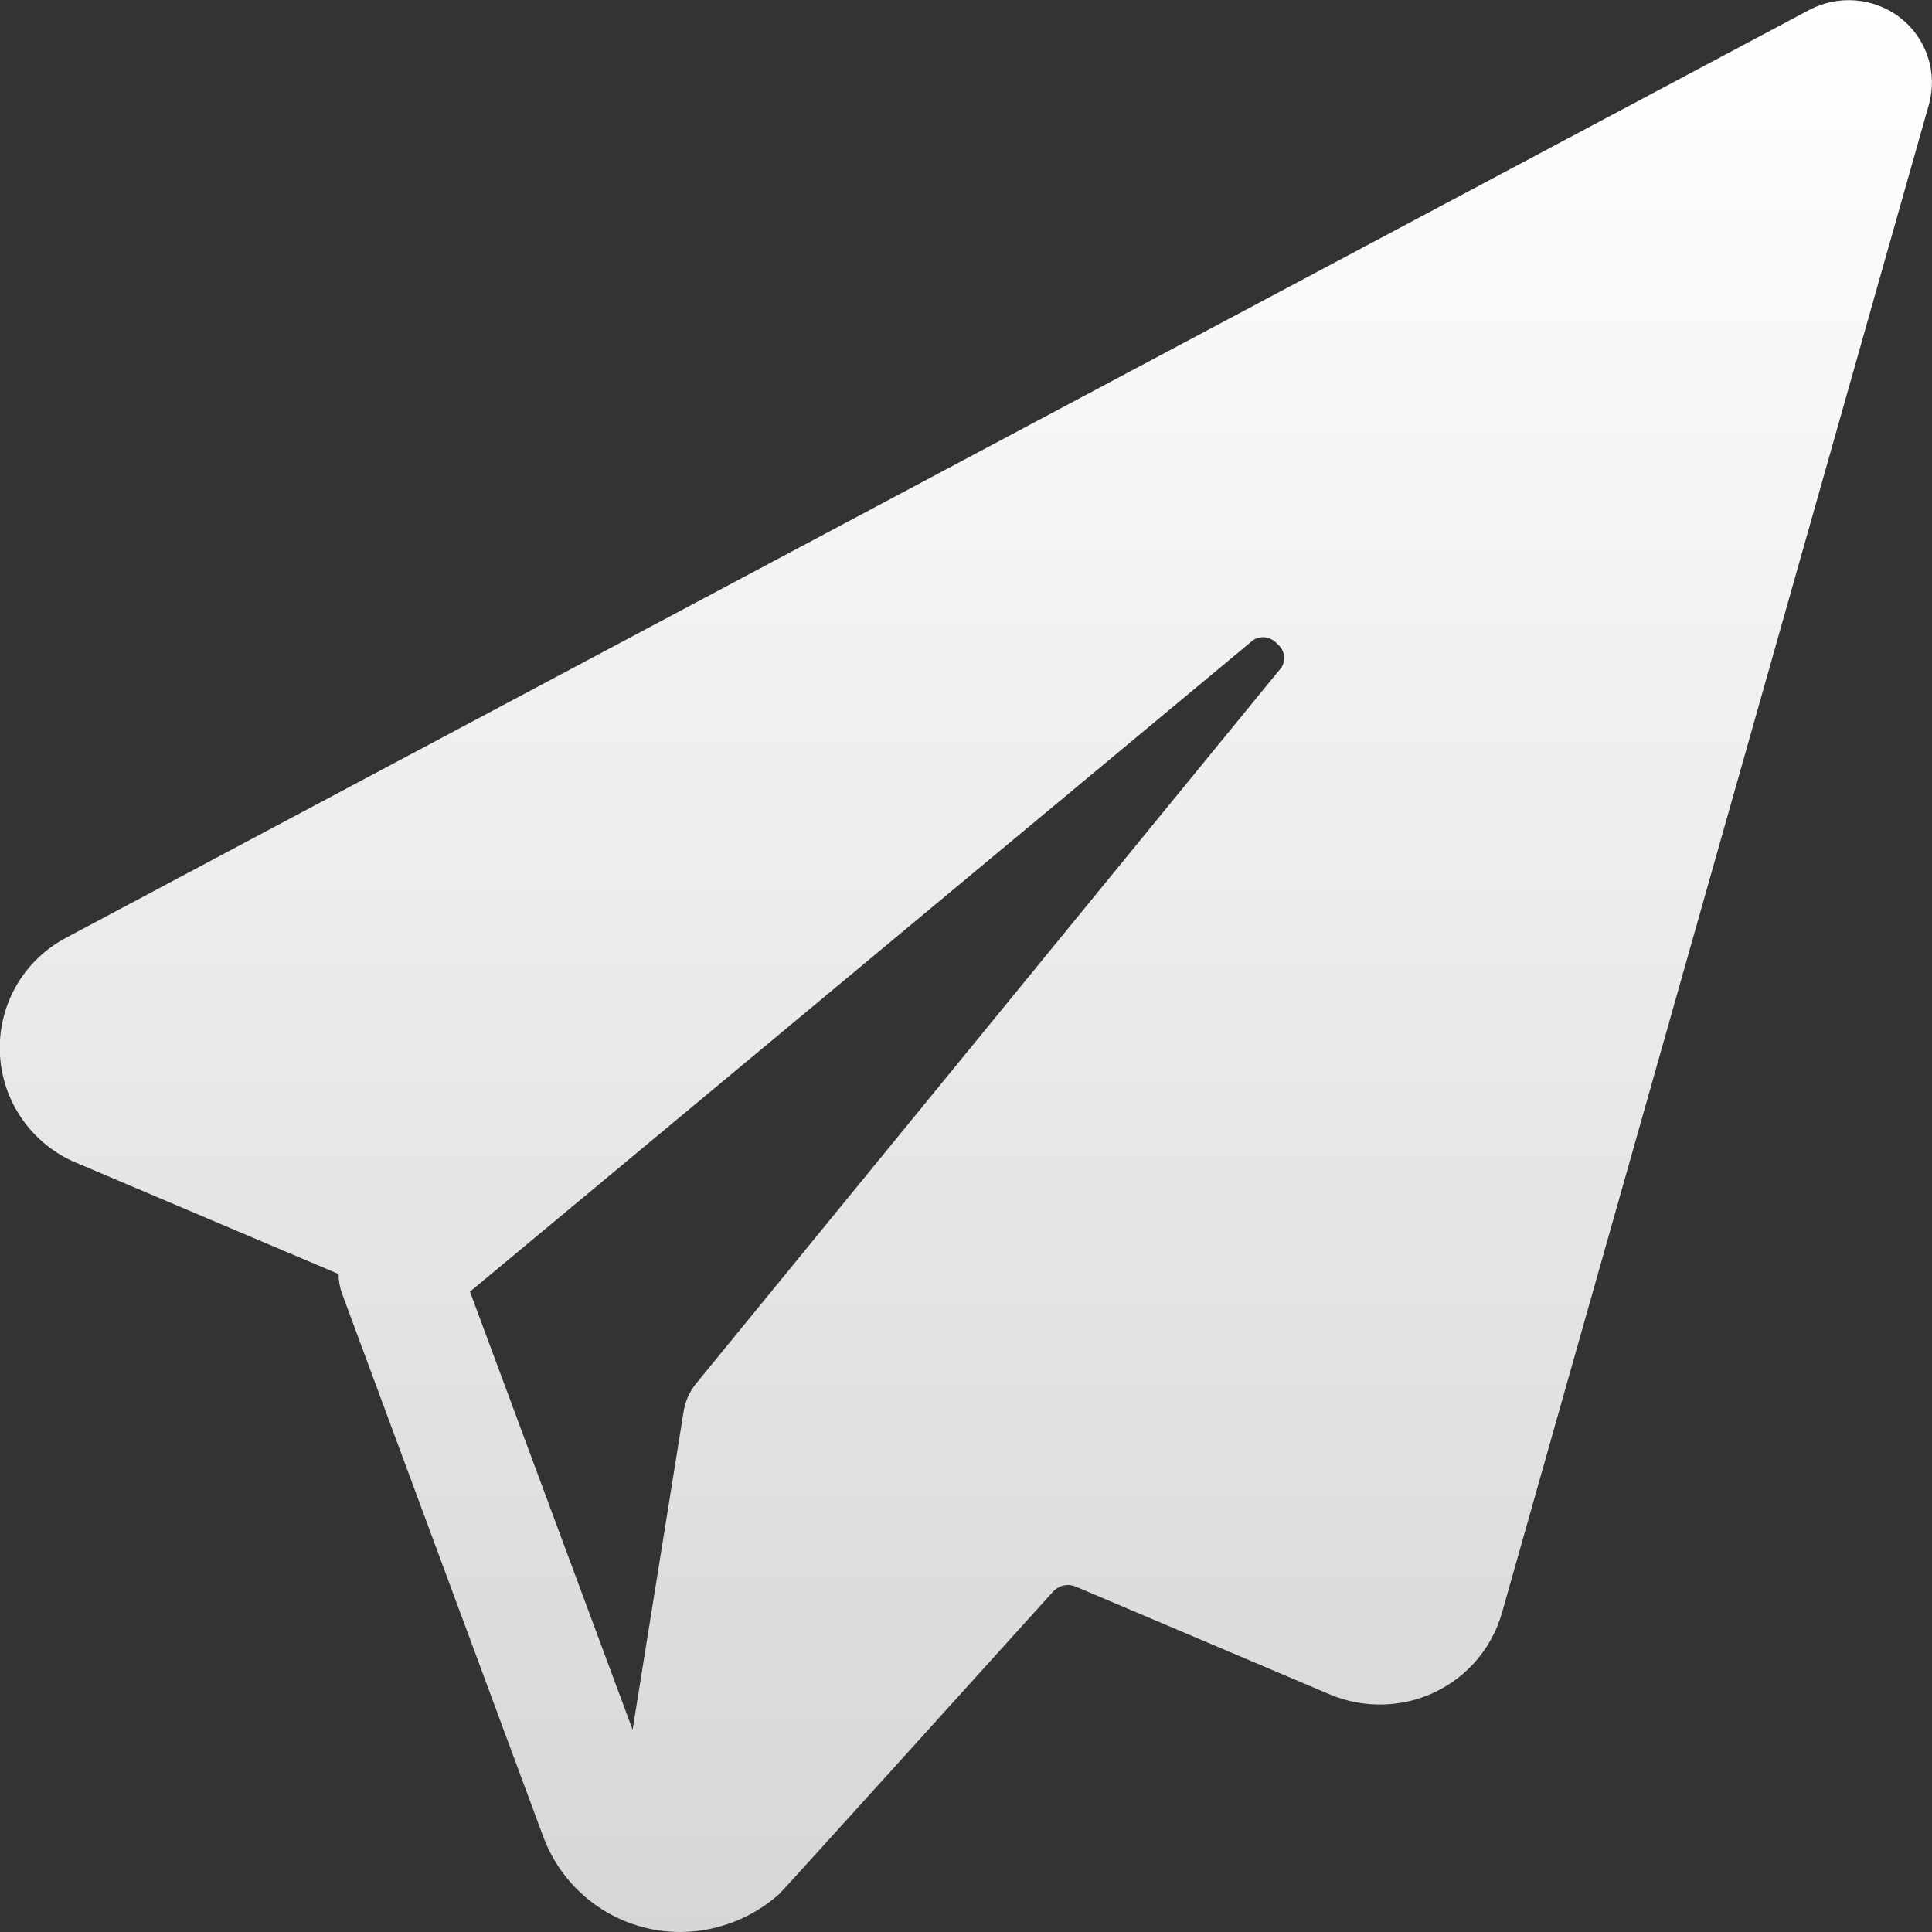 <svg width="16" height="16" viewBox="0 0 16 16" fill="none" xmlns="http://www.w3.org/2000/svg">
<rect x="0" y="0" width="16" height="16" fill="#333333" stroke="none"/>
<path d="M15.741 0.15C15.635 0.066 15.506 0.016 15.371 0.004C15.237 -0.008 15.102 0.02 14.982 0.083L0.551 7.764C0.378 7.855 0.233 7.993 0.135 8.163C0.038 8.333 -0.01 8.528 -0.001 8.724C0.008 8.92 0.072 9.109 0.185 9.27C0.297 9.43 0.453 9.556 0.635 9.631L2.804 10.551C2.804 10.606 2.814 10.662 2.833 10.714L4.499 15.211C4.586 15.444 4.742 15.645 4.946 15.786C5.151 15.927 5.394 16.002 5.642 16C5.942 15.997 6.231 15.885 6.455 15.684C6.481 15.661 8.314 13.632 8.721 13.181C8.744 13.156 8.775 13.138 8.809 13.13C8.843 13.123 8.878 13.126 8.91 13.14L11.014 14.033C11.152 14.091 11.3 14.119 11.45 14.116C11.599 14.113 11.746 14.079 11.881 14.015C12.015 13.951 12.134 13.86 12.23 13.747C12.326 13.634 12.397 13.502 12.438 13.359L15.974 0.867C16.01 0.738 16.008 0.6 15.966 0.473C15.925 0.345 15.846 0.233 15.741 0.15ZM3.892 10.697L10.353 5.322C10.368 5.307 10.386 5.295 10.406 5.287C10.425 5.28 10.447 5.276 10.468 5.277C10.489 5.278 10.51 5.284 10.529 5.294C10.548 5.303 10.564 5.317 10.578 5.333C10.595 5.346 10.608 5.362 10.618 5.381C10.628 5.399 10.634 5.42 10.635 5.441C10.636 5.462 10.633 5.483 10.625 5.503C10.617 5.522 10.606 5.54 10.59 5.555L5.765 11.458C5.71 11.525 5.674 11.606 5.661 11.692L5.239 14.325L3.892 10.697Z" fill="url(#paint0_linear_2685_2393)"/>
<defs>
<linearGradient id="paint0_linear_2685_2393" x1="7.999" y1="0.001" x2="7.999" y2="16" gradientUnits="userSpaceOnUse">
<stop stop-color="white"/>
<stop offset="1" stop-color="white" stop-opacity="0.8"/>
</linearGradient>
</defs>
</svg>

